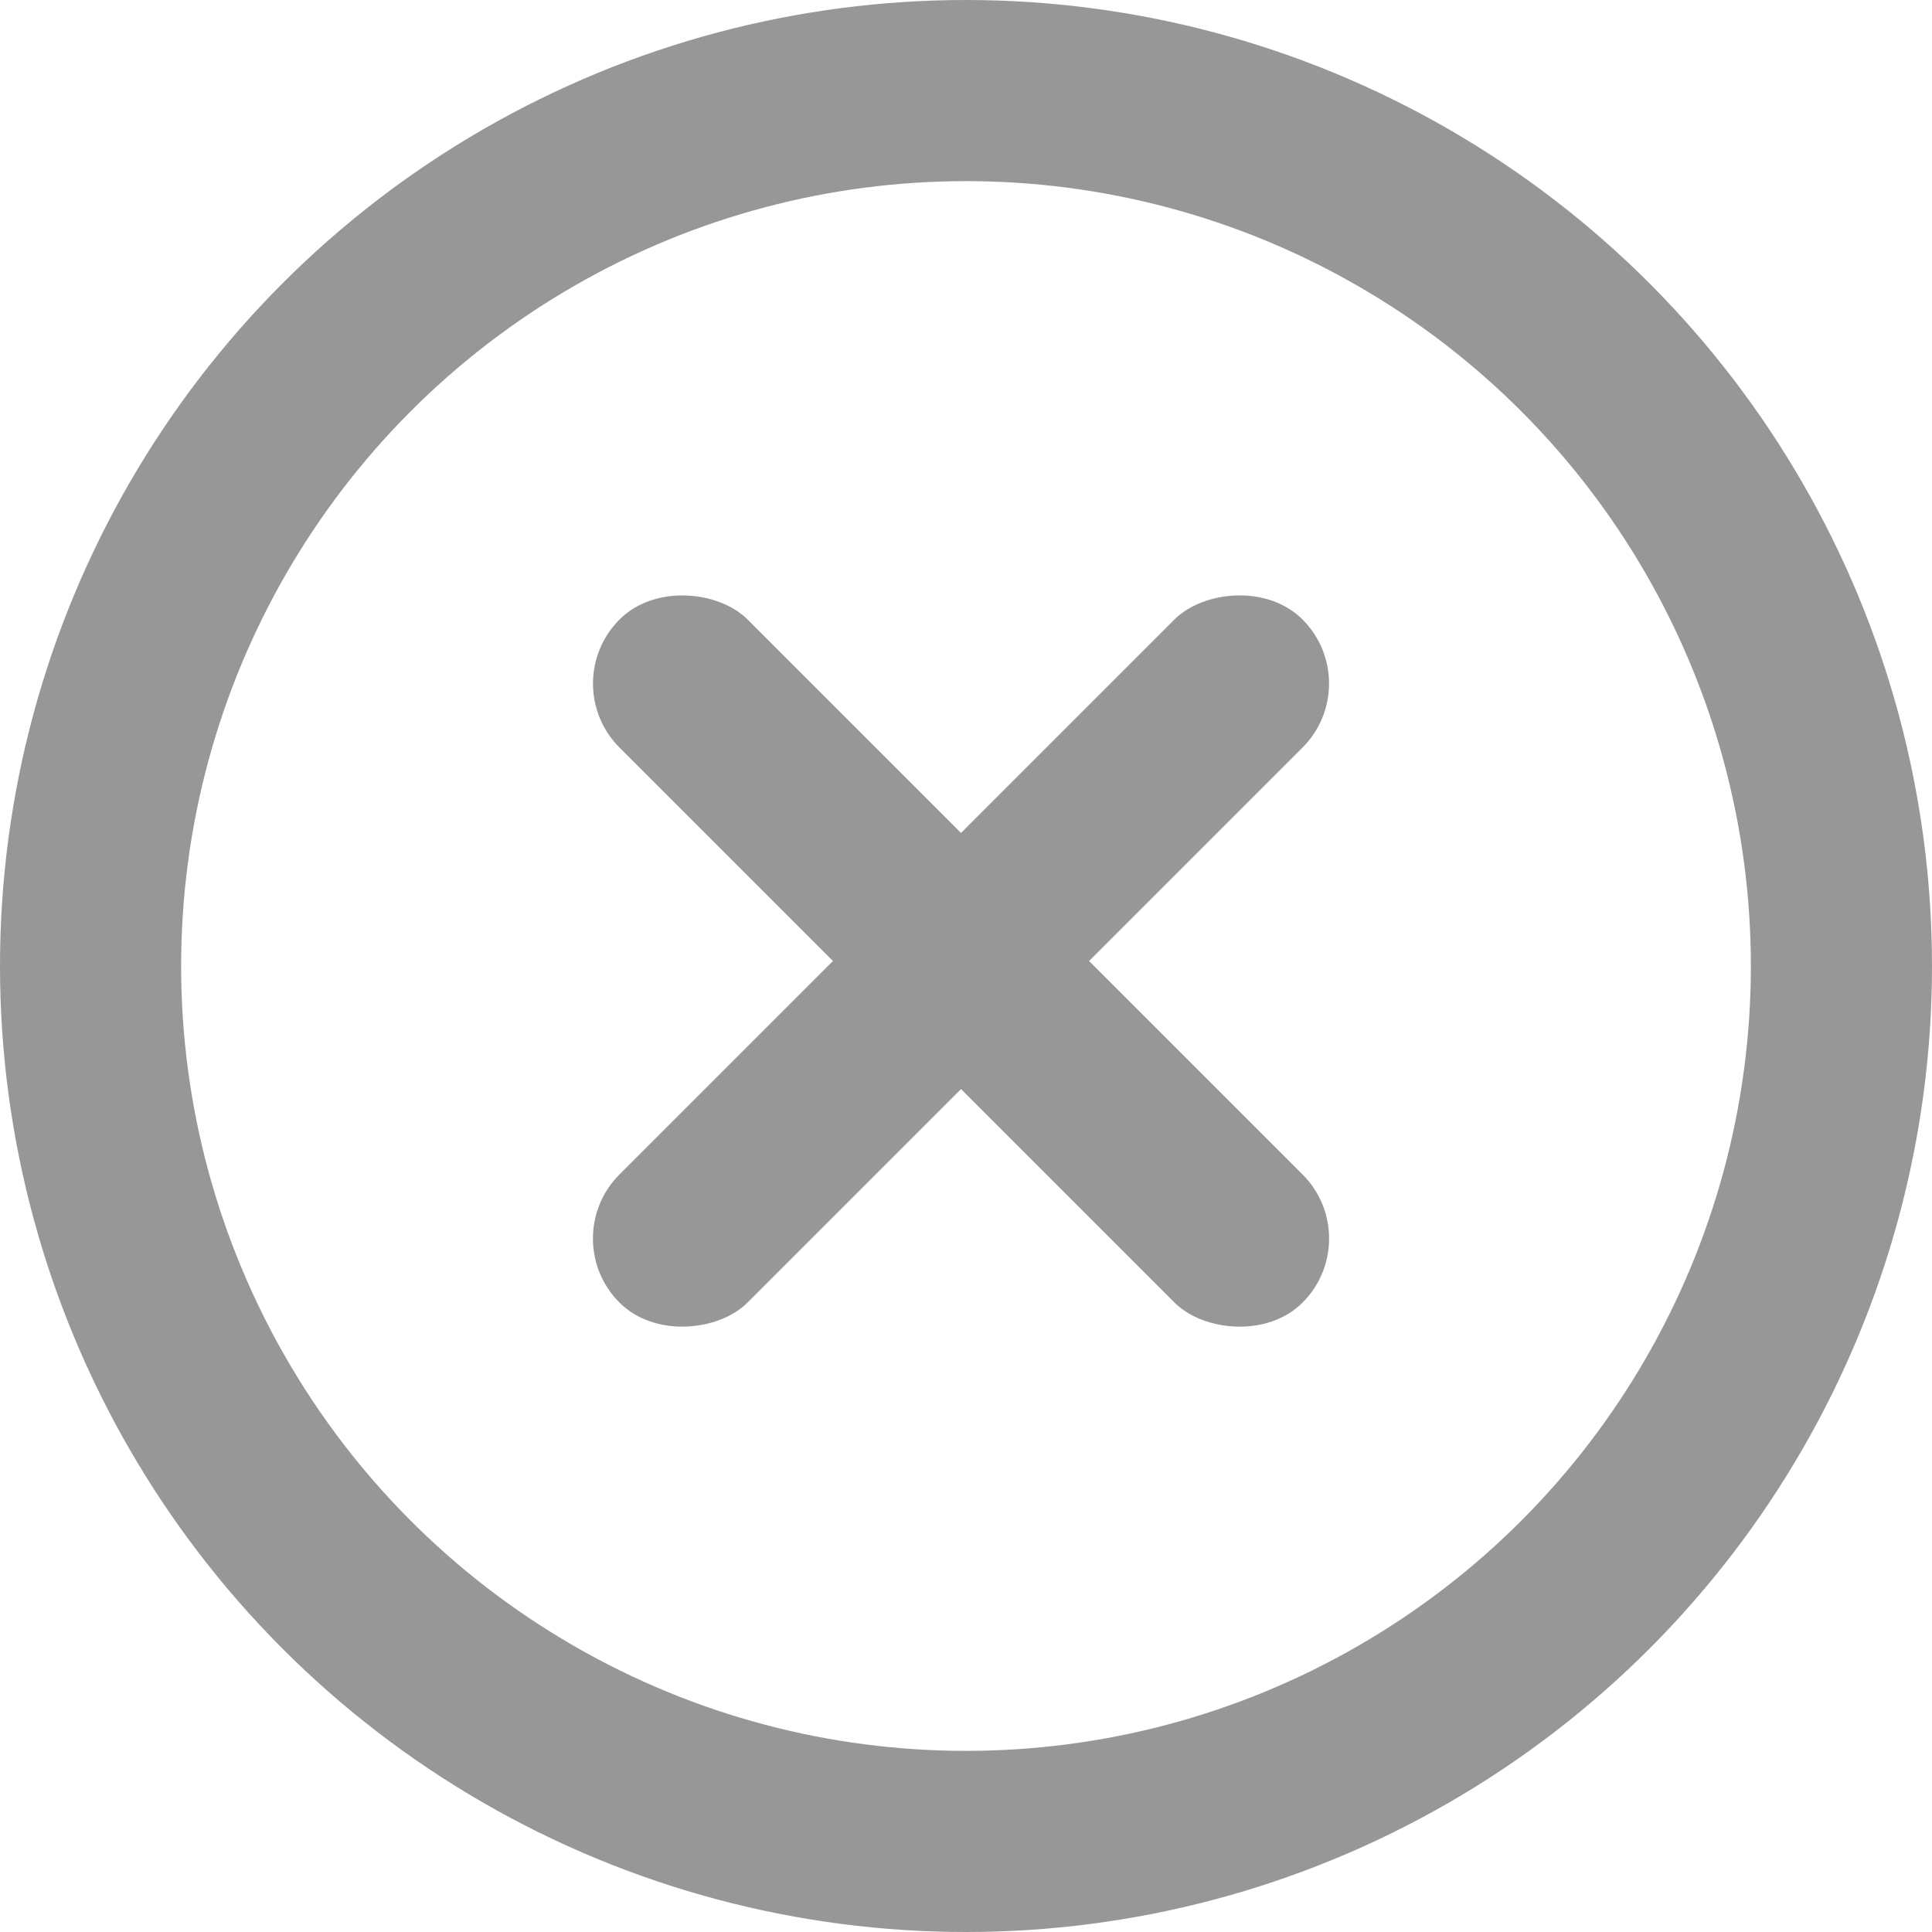 <svg width="16" height="16" xmlns="http://www.w3.org/2000/svg"><g fill="none" fill-rule="evenodd"><circle stroke="#979797" stroke-width="1.5" cx="8" cy="8" r="7.25"/><rect fill="#979797" transform="rotate(-45 7.959 7.959)" x="7.209" y="3.959" width="1.5" height="8" rx=".75"/><rect fill="#979797" transform="scale(-1 1) rotate(-45 0 27.173)" x="7.209" y="3.959" width="1.5" height="8" rx=".75"/></g></svg>